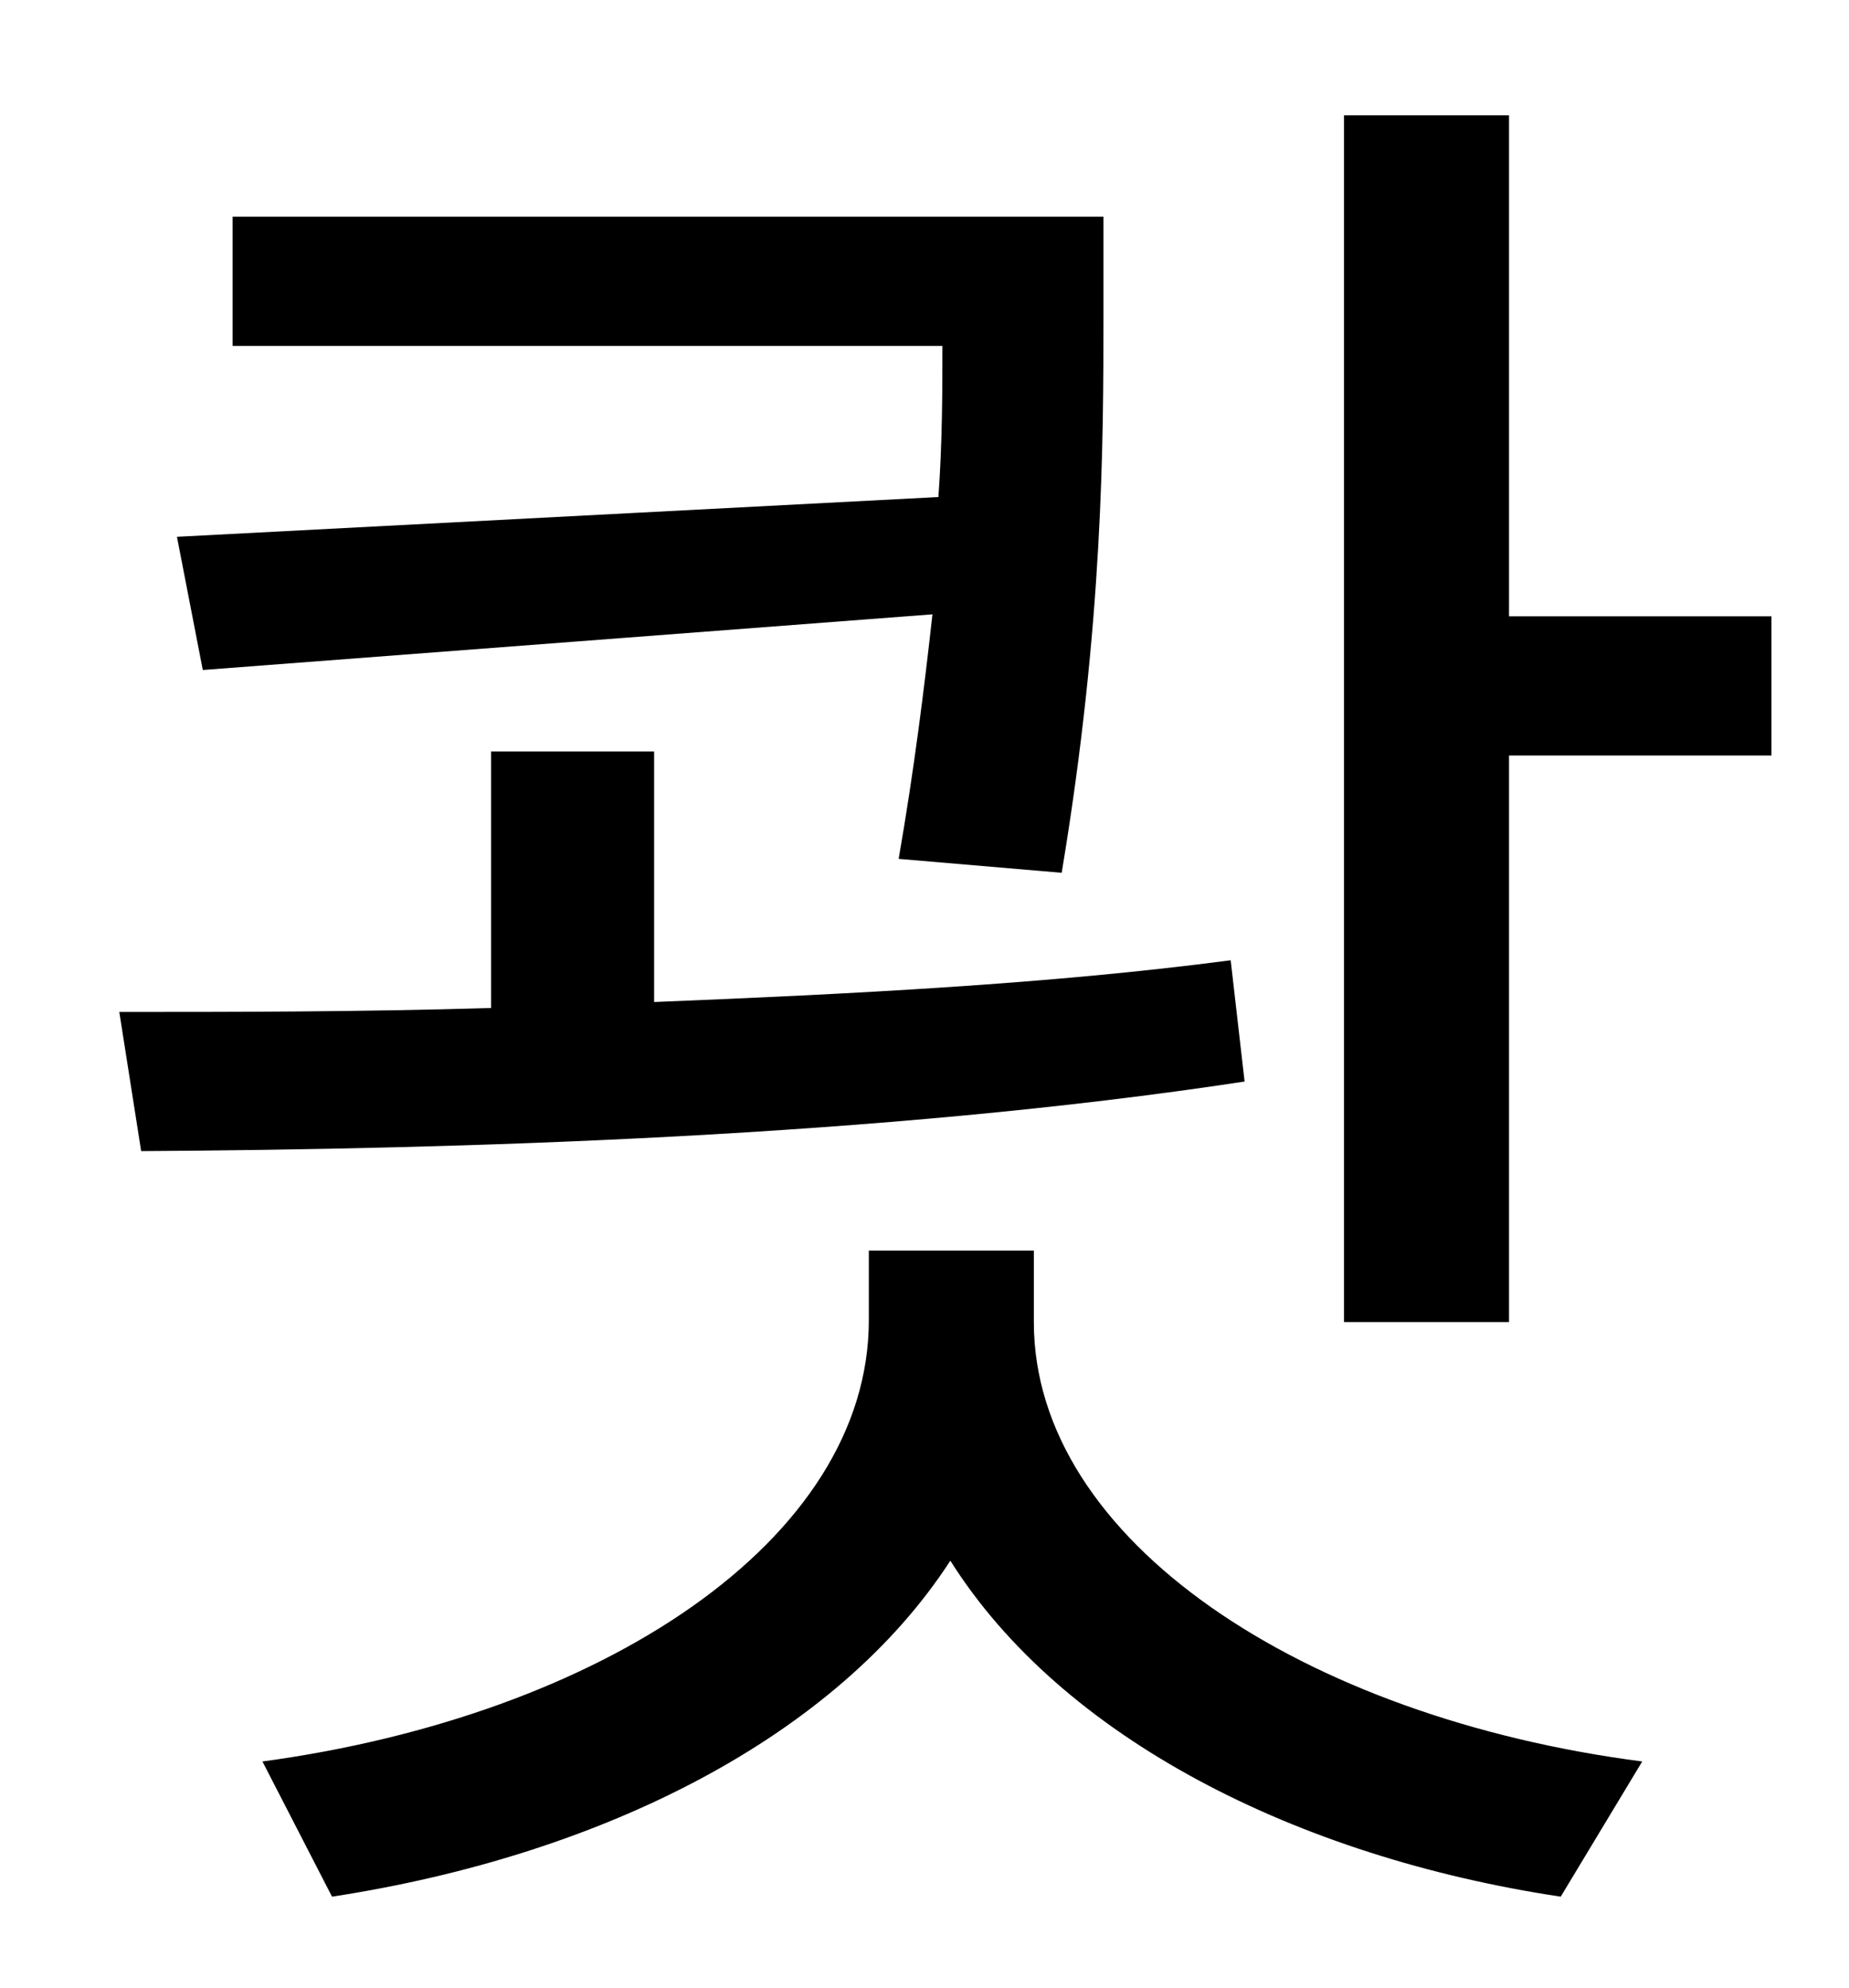 <?xml version="1.0" standalone="no"?>
<!DOCTYPE svg PUBLIC "-//W3C//DTD SVG 1.1//EN" "http://www.w3.org/Graphics/SVG/1.1/DTD/svg11.dtd" >
<svg xmlns="http://www.w3.org/2000/svg" xmlns:xlink="http://www.w3.org/1999/xlink" version="1.1" viewBox="-10 0 930 1000">
   <path fill="currentColor"
d="M79 270l383 -20c2 -28 2 -54 2 -76h-357v-65h438v50c0 62 0 154 -21 280l-82 -7c8 -46 13 -87 17 -123l-367 28zM609 483l7 61c-184 28 -395 34 -555 35l-11 -70c57 0 121 0 187 -2v-129h82v126c99 -4 199 -9 290 -21zM510 629v36c0 110 136 199 306 221l-41 68
c-133 -20 -251 -80 -307 -169c-57 88 -174 148 -311 169l-35 -68c170 -23 305 -111 305 -222v-35h83zM749 310h132v70h-132v285h-83v-607h83v252z" />
</svg>

